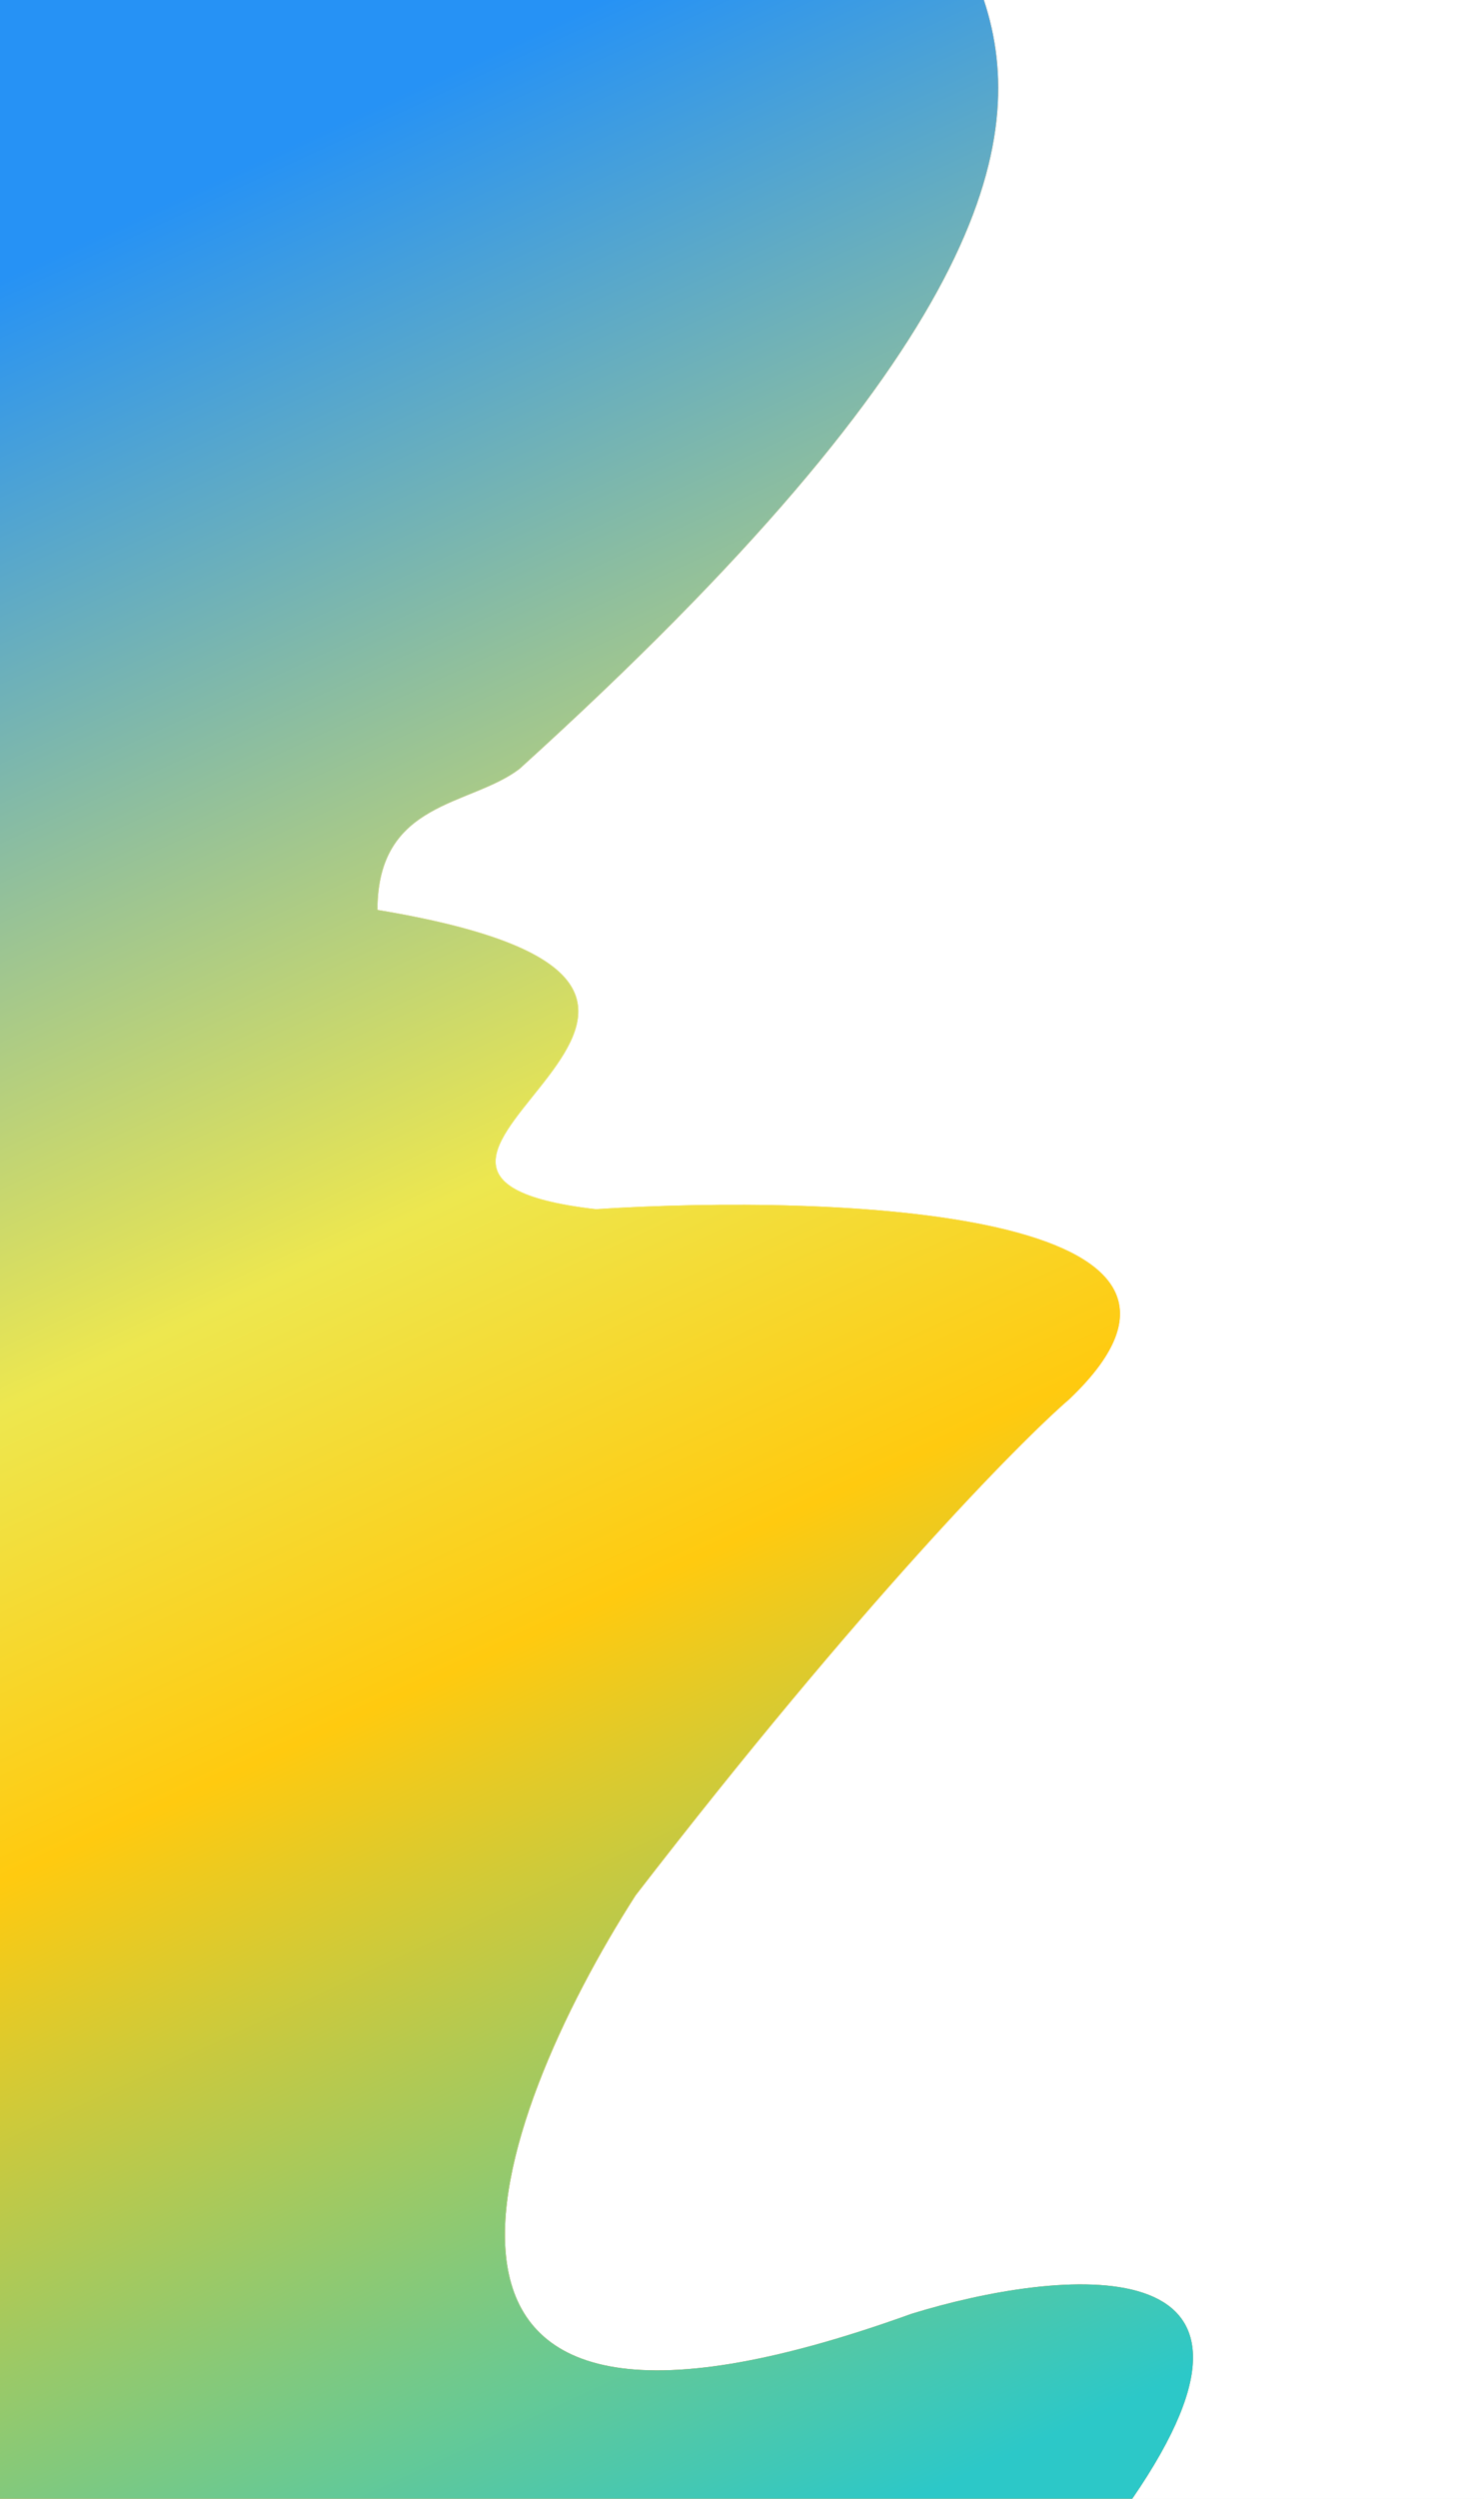 <svg width="306" height="515" viewBox="0 0 306 515" fill="none" xmlns="http://www.w3.org/2000/svg">
<rect width="306" height="515" fill="#F5F5F5"/>
<rect width="306" height="515" fill="white"/>
<path d="M107.125 158.462C202.87 71.709 212.549 29.252 202.87 0H0V515H233.475C269.89 462.046 218.303 467.528 187.958 476.889C71.181 519.012 101.369 436.939 131.06 390.638C177.52 330.462 210.063 297.366 220.526 288.34C261.336 249.426 172.393 246.05 122.821 249.226C57.488 241.661 177.363 204.094 77.826 187.546C77.826 164.981 96.948 166.225 107.125 158.462Z" fill="url(#paint0_linear_0_1)"/>
<path d="M107.125 158.462C202.87 71.709 212.549 29.252 202.87 0H0V515H233.475C269.89 462.046 218.303 467.528 187.958 476.889C71.181 519.012 101.369 436.939 131.06 390.638C177.52 330.462 210.063 297.366 220.526 288.34C261.336 249.426 172.393 246.05 122.821 249.226C57.488 241.661 177.363 204.094 77.826 187.546C77.826 164.981 96.948 166.225 107.125 158.462Z" fill="url(#paint1_linear_0_1)"/>
<defs>
<linearGradient id="paint0_linear_0_1" x1="48.265" y1="35.102" x2="224.498" y2="441.283" gradientUnits="userSpaceOnUse">
<stop stop-color="#F58926"/>
<stop offset="0.471" stop-color="#EDD44F"/>
<stop offset="0.807" stop-color="#FF910F"/>
<stop offset="0.979" stop-color="#C8802C"/>
</linearGradient>
<linearGradient id="paint1_linear_0_1" x1="48.265" y1="35.102" x2="256.64" y2="483.572" gradientUnits="userSpaceOnUse">
<stop stop-color="#2692F5"/>
<stop offset="0.427" stop-color="#EDE74F"/>
<stop offset="0.606" stop-color="#FFCA0F"/>
<stop offset="1" stop-color="#2CC8C8"/>
</linearGradient>
</defs>
</svg>
